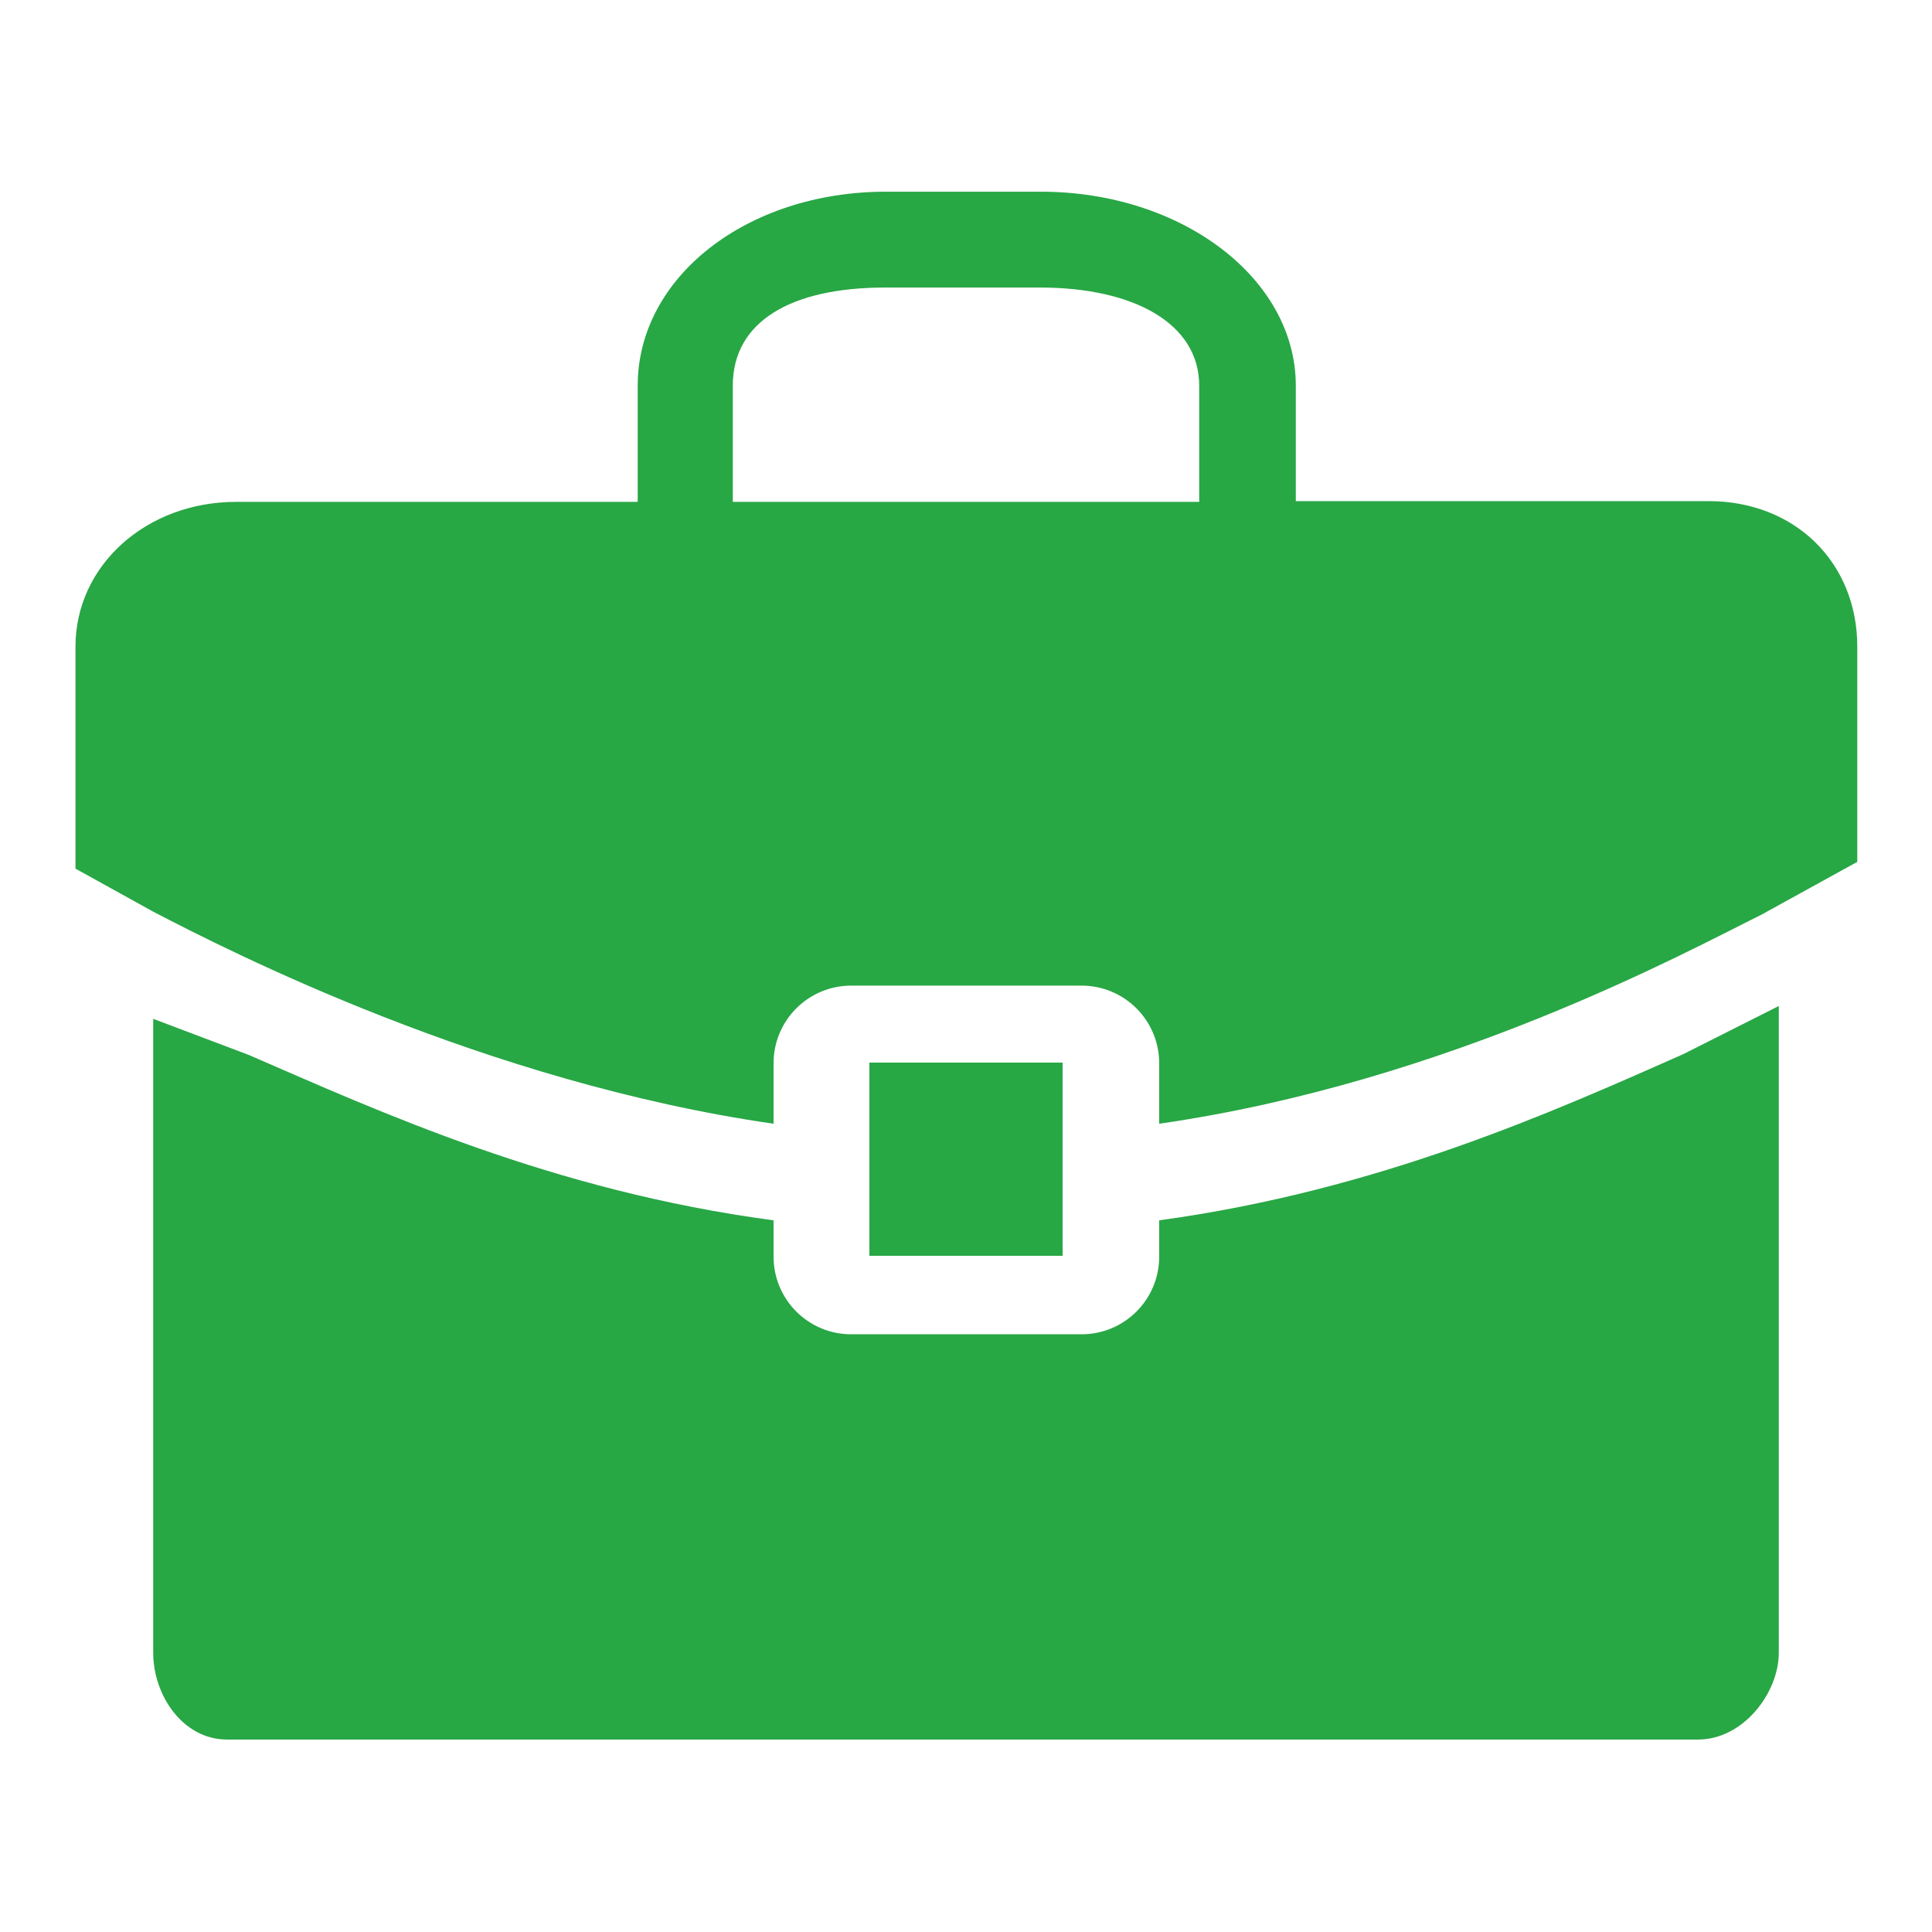 <svg version="1.1" xmlns="http://www.w3.org/2000/svg" xmlns:xlink="http://www.w3.org/1999/xlink" x="0px" y="0px" viewBox="0 0 256 256" enable-background="new 0 0 256 256" xml:space="preserve">
<g><g><path fill="#28A745" d="M153.6,161.7v4.8c0,5.7-4.6,10.3-10.3,10.3h-30.5c-5.7,0-10.3-4.6-10.3-10.3v-4.8c-29.3-3.9-52.2-14.4-69.5-21.9L20.3,135v84c0,5.6,3.9,11.5,9.8,11.5H225c6,0,10.7-6.2,10.7-11.5v-85.7l-12.7,6.4C205.8,147.3,182.8,157.7,153.6,161.7z"/><path fill="#28A745" d="M102.5,148.9v-8c0-5.7,4.6-10.3,10.3-10.3h30.5c5.7,0,10.3,4.6,10.3,10.3v8c38.2-5.5,69.7-22.7,79.8-27.7l12.7-7v-11.8V85.7c0-11.2-8.3-19.3-19.7-19.3h-54.7V51.1c0-14.2-15.1-25.7-33.8-25.7h-20.5c-18.4,0-32.9,11.3-32.9,25.7v15.4H31.3C19.4,66.5,10,74.9,10,85.7v16.6v12.8l10.3,5.7C30.3,126,64.3,143.4,102.5,148.9z M97.1,51.1c0-8.5,7.7-13,20.2-13h20.5c12.5,0,21.1,4.8,21.1,13v15.4H97.1V51.1L97.1,51.1z"/><path fill="#28A745" d="M115.2,140.8h25.6v25.6h-25.6V140.8L115.2,140.8z"/></g></g>
</svg>